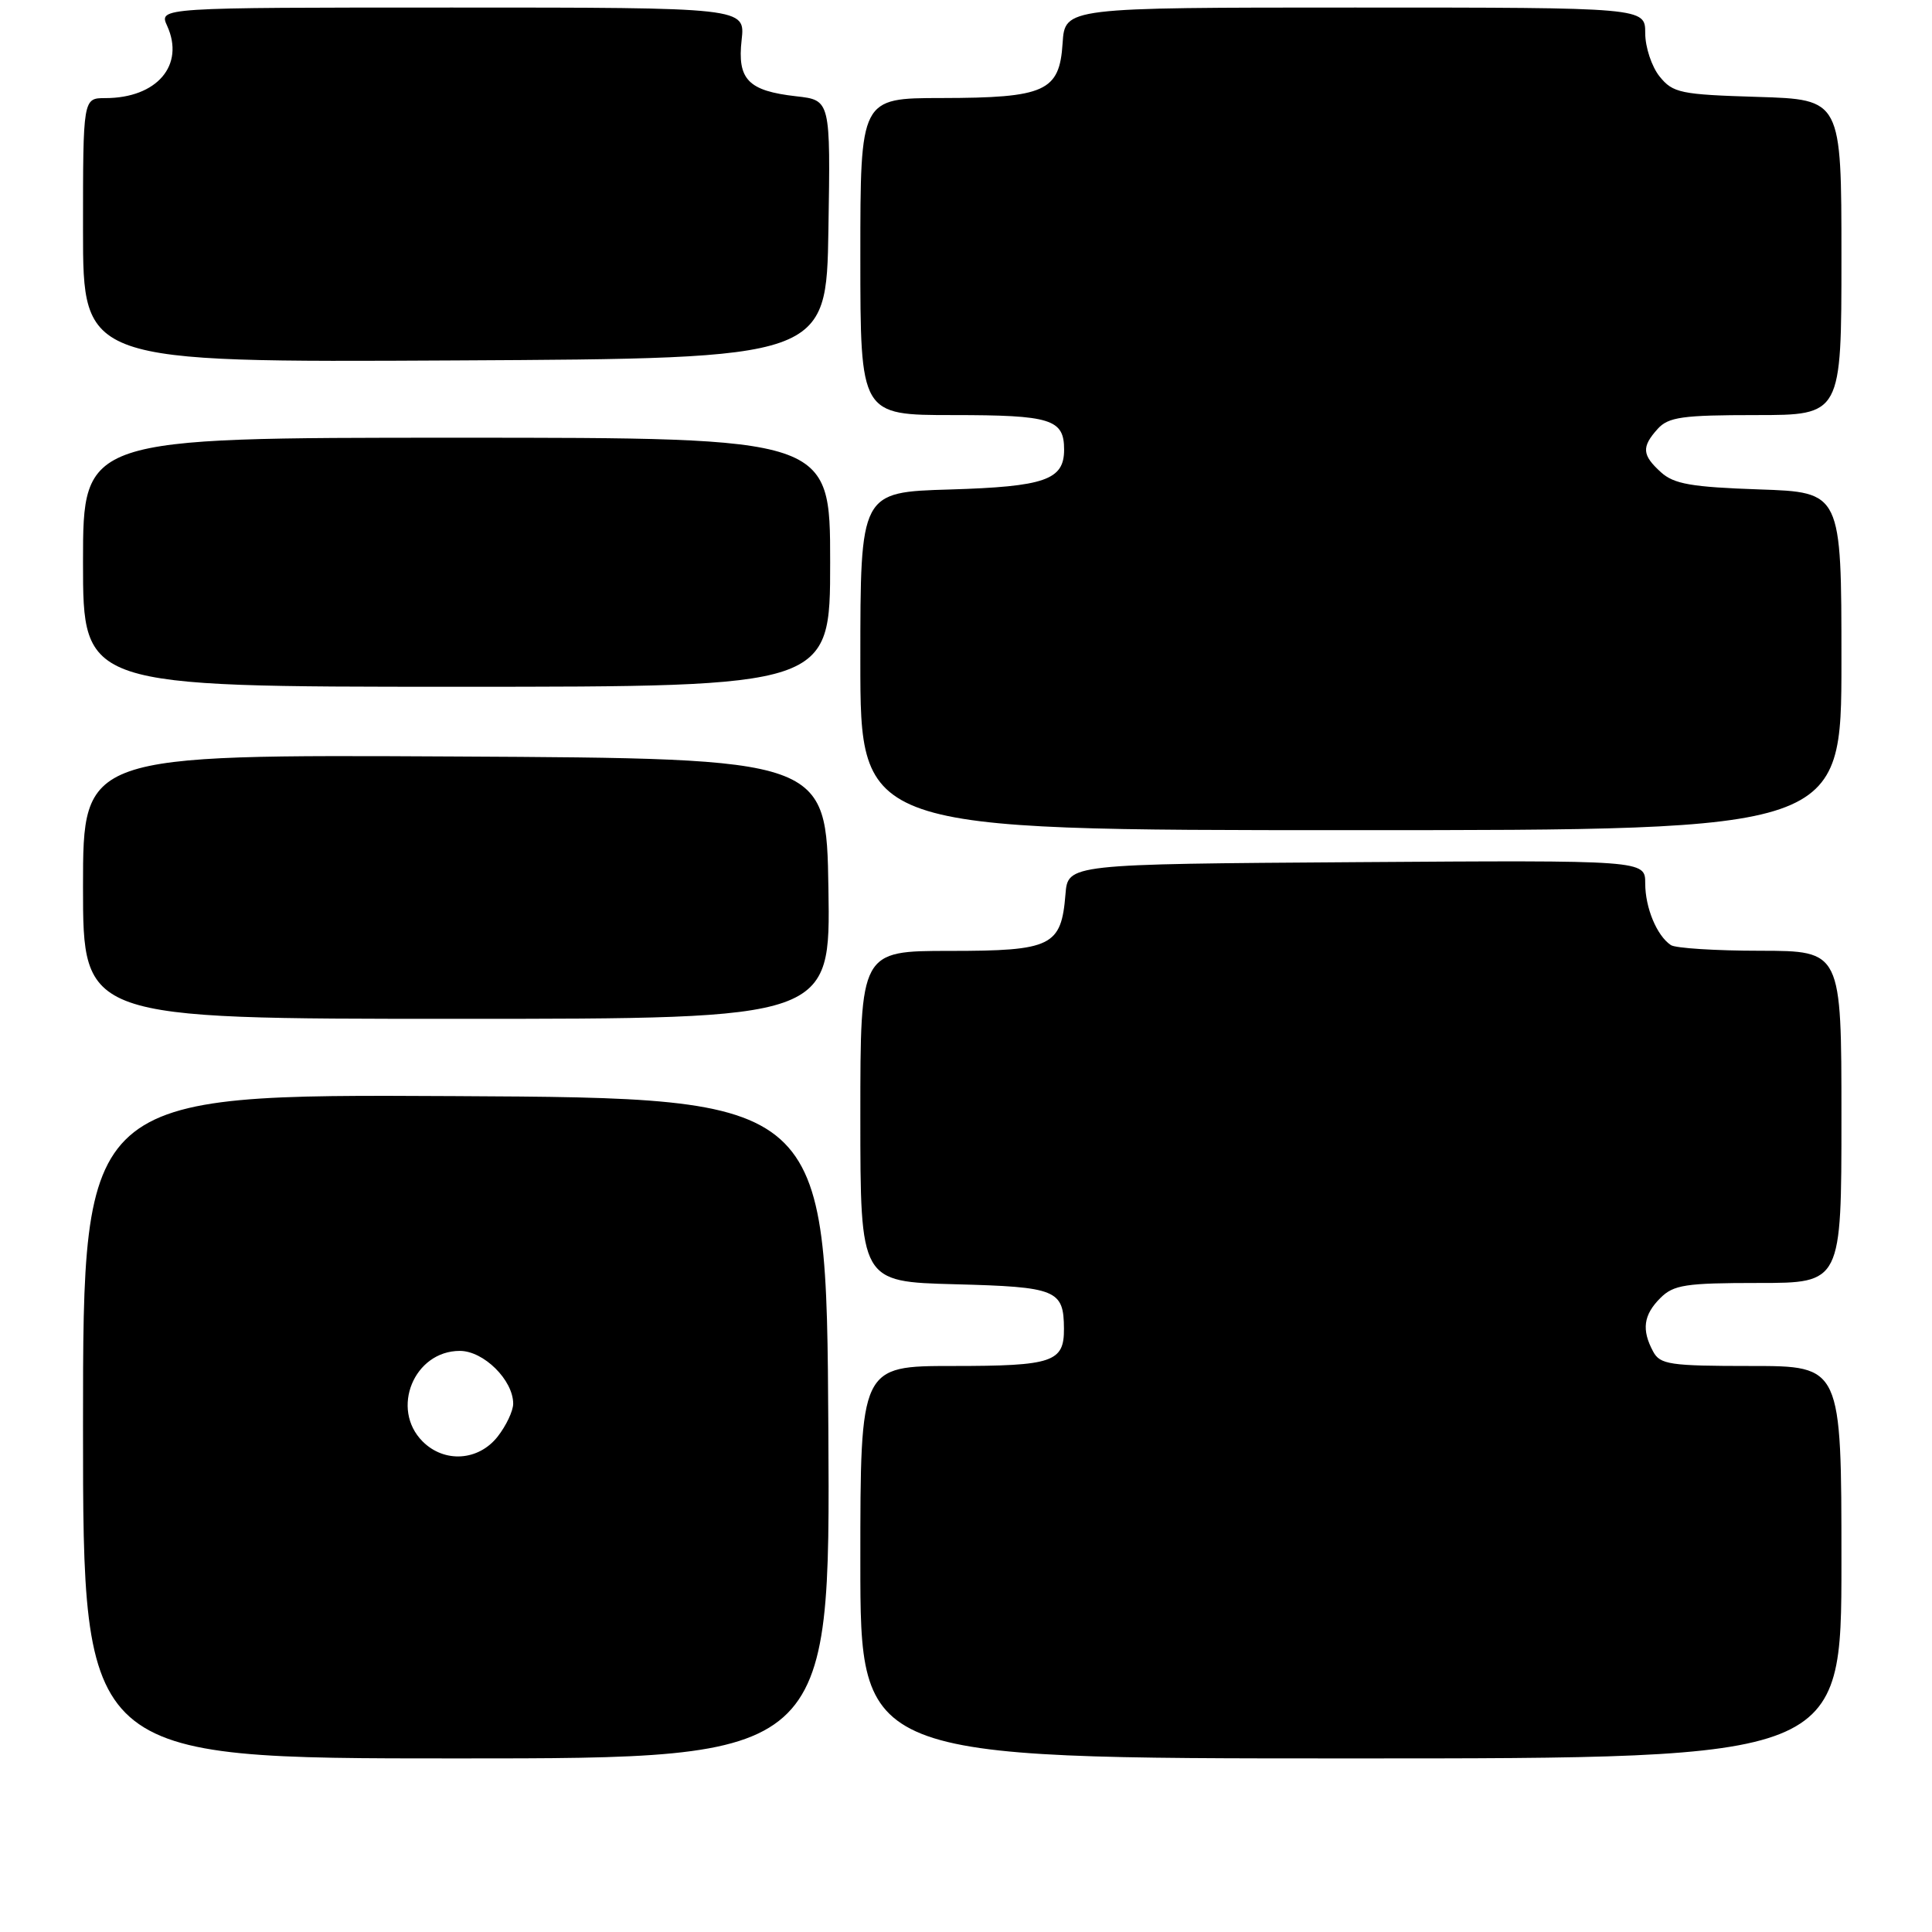 <?xml version="1.0" encoding="UTF-8" standalone="no"?>
<!DOCTYPE svg PUBLIC "-//W3C//DTD SVG 1.1//EN" "http://www.w3.org/Graphics/SVG/1.1/DTD/svg11.dtd" >
<svg xmlns="http://www.w3.org/2000/svg" xmlns:xlink="http://www.w3.org/1999/xlink" version="1.1" viewBox="0 0 256 256">
 <g >
 <path fill="currentColor"
d=" M 109.76 189.25 C 109.50 145.50 109.50 145.50 60.25 145.24 C 11.00 144.98 11.00 144.98 11.00 188.99 C 11.00 233.00 11.00 233.00 60.51 233.00 C 110.02 233.00 110.02 233.00 109.76 189.25 Z  M 244.00 207.00 C 244.00 181.00 244.00 181.00 232.04 181.00 C 221.23 181.00 219.97 180.81 219.04 179.07 C 217.50 176.20 217.77 174.23 220.00 172.00 C 221.76 170.24 223.33 170.00 233.00 170.00 C 244.00 170.00 244.00 170.00 244.00 148.00 C 244.00 126.00 244.00 126.00 233.25 125.98 C 227.34 125.98 222.00 125.64 221.40 125.23 C 219.54 123.99 218.00 120.29 218.00 117.05 C 218.00 113.98 218.00 113.98 179.75 114.24 C 141.50 114.50 141.50 114.50 141.18 118.50 C 140.62 125.38 139.36 126.00 125.85 126.00 C 114.00 126.00 114.00 126.00 114.00 147.92 C 114.00 169.84 114.00 169.84 126.54 170.17 C 140.02 170.52 140.95 170.91 140.98 176.05 C 141.01 180.49 139.50 181.00 126.30 181.00 C 114.00 181.00 114.00 181.00 114.00 207.00 C 114.00 233.00 114.00 233.00 179.00 233.00 C 244.00 233.00 244.00 233.00 244.00 207.00 Z  M 109.77 117.75 C 109.50 100.50 109.50 100.50 60.25 100.24 C 11.00 99.98 11.00 99.98 11.00 117.49 C 11.00 135.00 11.00 135.00 60.52 135.00 C 110.05 135.00 110.05 135.00 109.77 117.75 Z  M 244.00 87.61 C 244.00 65.22 244.00 65.22 233.09 64.85 C 224.14 64.54 221.81 64.14 220.09 62.58 C 217.57 60.30 217.49 59.23 219.65 56.83 C 221.07 55.26 222.93 55.00 232.65 55.00 C 244.00 55.00 244.00 55.00 244.00 34.09 C 244.00 13.18 244.00 13.18 232.91 12.84 C 222.67 12.53 221.67 12.32 219.91 10.14 C 218.86 8.84 218.00 6.25 218.00 4.39 C 218.00 1.00 218.00 1.00 179.55 1.00 C 141.11 1.00 141.11 1.00 140.80 5.73 C 140.39 12.11 138.51 12.97 124.75 12.99 C 114.00 13.00 114.00 13.00 114.00 34.00 C 114.00 55.00 114.00 55.00 126.30 55.00 C 139.27 55.00 141.00 55.54 141.00 59.58 C 141.00 63.59 138.46 64.48 125.85 64.86 C 114.00 65.21 114.00 65.21 114.00 87.61 C 114.00 110.00 114.00 110.00 179.00 110.00 C 244.00 110.00 244.00 110.00 244.00 87.61 Z  M 110.00 74.50 C 110.00 58.00 110.00 58.00 60.50 58.00 C 11.00 58.00 11.00 58.00 11.00 74.50 C 11.00 91.00 11.00 91.00 60.50 91.00 C 110.00 91.00 110.00 91.00 110.00 74.50 Z  M 109.77 30.38 C 110.05 13.27 110.05 13.27 105.52 12.76 C 99.13 12.04 97.68 10.54 98.27 5.29 C 98.75 1.00 98.75 1.00 59.90 1.00 C 21.04 1.00 21.04 1.00 22.15 3.43 C 24.52 8.64 20.79 13.00 13.95 13.00 C 11.00 13.00 11.00 13.00 11.00 30.51 C 11.00 48.02 11.00 48.02 60.25 47.76 C 109.50 47.50 109.50 47.50 109.77 30.38 Z  M 56.00 191.00 C 51.70 186.70 54.86 179.00 60.93 179.00 C 64.09 179.00 68.00 182.87 68.00 186.00 C 68.00 186.95 67.07 188.92 65.93 190.37 C 63.39 193.59 58.88 193.88 56.00 191.00 Z "/>
</g>
</svg>